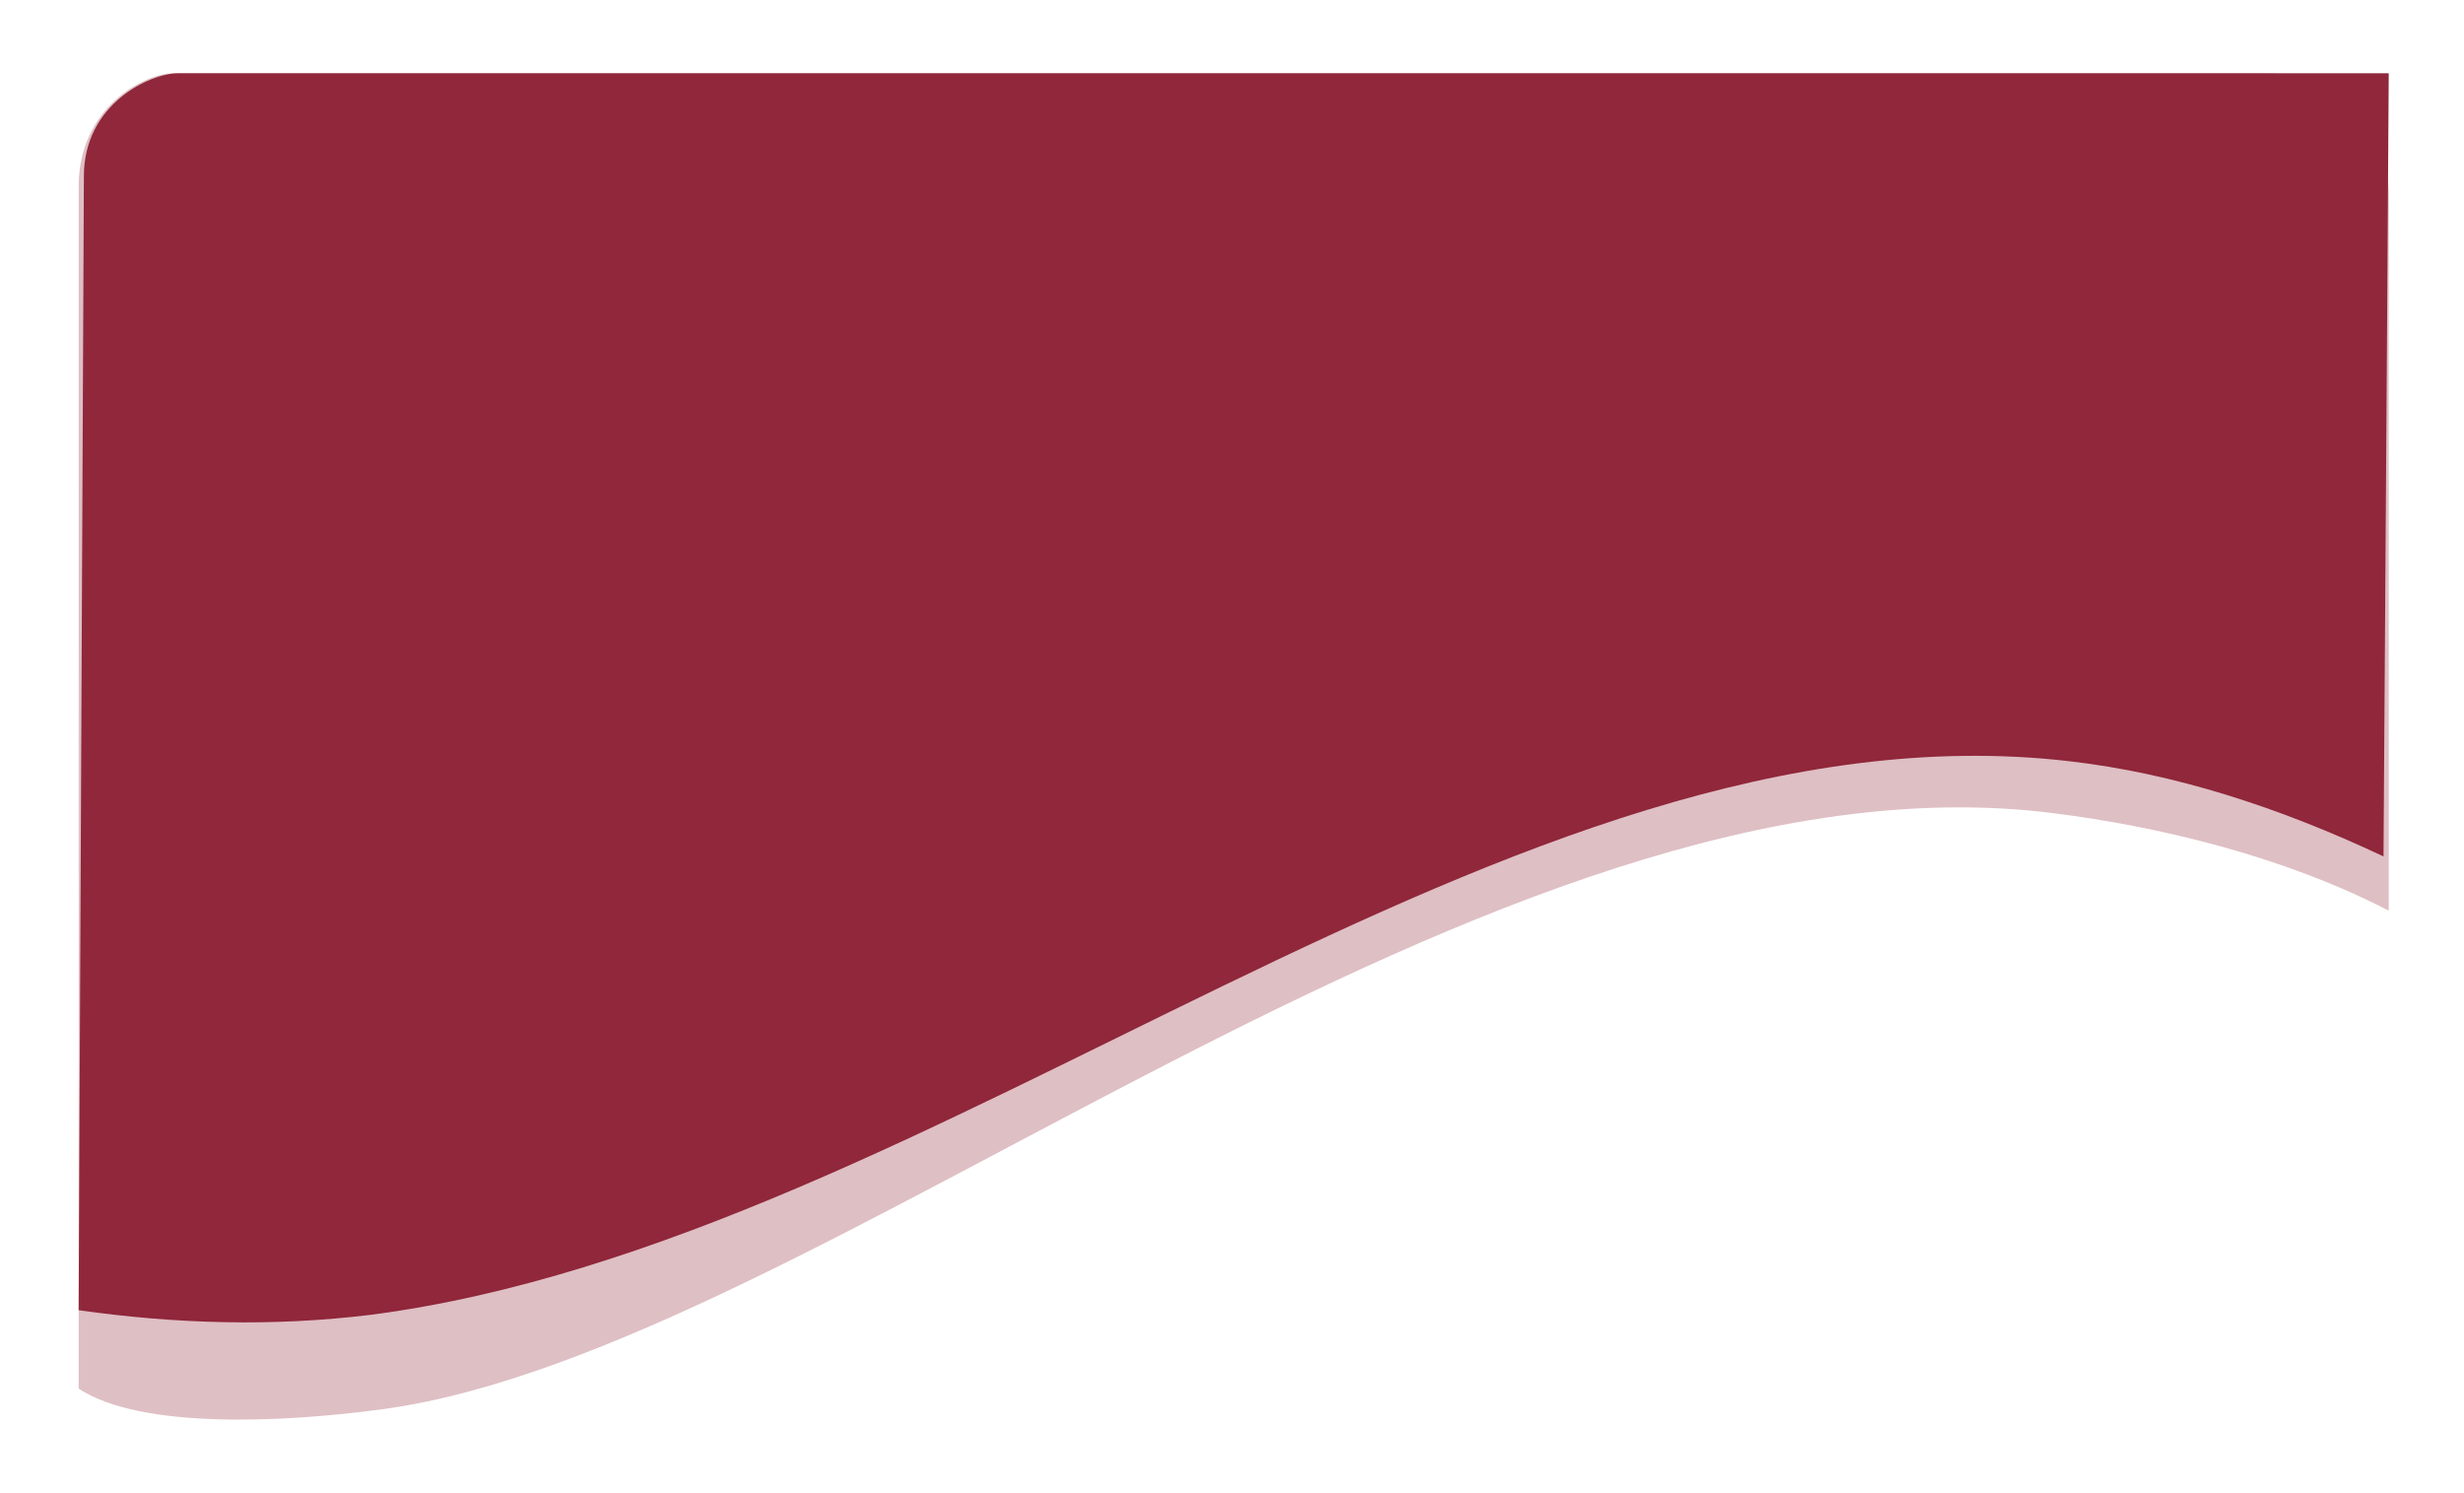 <svg width="269" height="163" viewBox="0 0 269 163" fill="none" xmlns="http://www.w3.org/2000/svg">
<g opacity="0.3" filter="url(#filter0_d)">
<path d="M224.183 88.788C162.851 80.984 89.082 147.484 41.756 153.867C31.121 155.302 15.45 156.111 8.588 151.623V20.37C8.588 11.711 15.802 8 18.905 8H247.027C251.612 8 260.783 9.237 260.783 21.607V99.432C249.312 93.489 235.673 90.235 224.183 88.788Z" fill="#90273A"/>
</g>
<g filter="url(#filter1_d)">
<path d="M225.852 83.108C164.659 76.029 102.565 135.489 40.472 143.559C29.861 144.86 19.231 144.573 8.587 143.053L9.159 19.221C9.159 11.366 16.357 8 19.453 8H247.059L260.784 8L260.212 93.508C248.767 88.118 237.316 84.42 225.852 83.108Z" fill="url(#paint0_linear)"/>
</g>
<defs>
<filter id="filter0_d" x="0.588" y="-0" width="268.195" height="163" filterUnits="userSpaceOnUse" color-interpolation-filters="sRGB">
<feFlood flood-opacity="0" result="BackgroundImageFix"/>
<feColorMatrix in="SourceAlpha" type="matrix" values="0 0 0 0 0 0 0 0 0 0 0 0 0 0 0 0 0 0 127 0"/>
<feOffset/>
<feGaussianBlur stdDeviation="4"/>
<feColorMatrix type="matrix" values="0 0 0 0 0.25 0 0 0 0 0.25 0 0 0 0 0.25 0 0 0 0.25 0"/>
<feBlend mode="normal" in2="BackgroundImageFix" result="effect1_dropShadow"/>
<feBlend mode="normal" in="SourceGraphic" in2="effect1_dropShadow" result="shape"/>
</filter>
<filter id="filter1_d" x="0.587" y="-0" width="268.196" height="152.385" filterUnits="userSpaceOnUse" color-interpolation-filters="sRGB">
<feFlood flood-opacity="0" result="BackgroundImageFix"/>
<feColorMatrix in="SourceAlpha" type="matrix" values="0 0 0 0 0 0 0 0 0 0 0 0 0 0 0 0 0 0 127 0"/>
<feOffset/>
<feGaussianBlur stdDeviation="4"/>
<feColorMatrix type="matrix" values="0 0 0 0 0.25 0 0 0 0 0.25 0 0 0 0 0.25 0 0 0 0.25 0"/>
<feBlend mode="normal" in2="BackgroundImageFix" result="effect1_dropShadow"/>
<feBlend mode="normal" in="SourceGraphic" in2="effect1_dropShadow" result="shape"/>
</filter>
<linearGradient id="paint0_linear" x1="2.297" y1="1.268" x2="284.014" y2="133.849" gradientUnits="userSpaceOnUse">
<stop stop-color="#90273A"/>
<stop offset="1" stop-color="#90273A"/>
</linearGradient>
</defs>
</svg>
